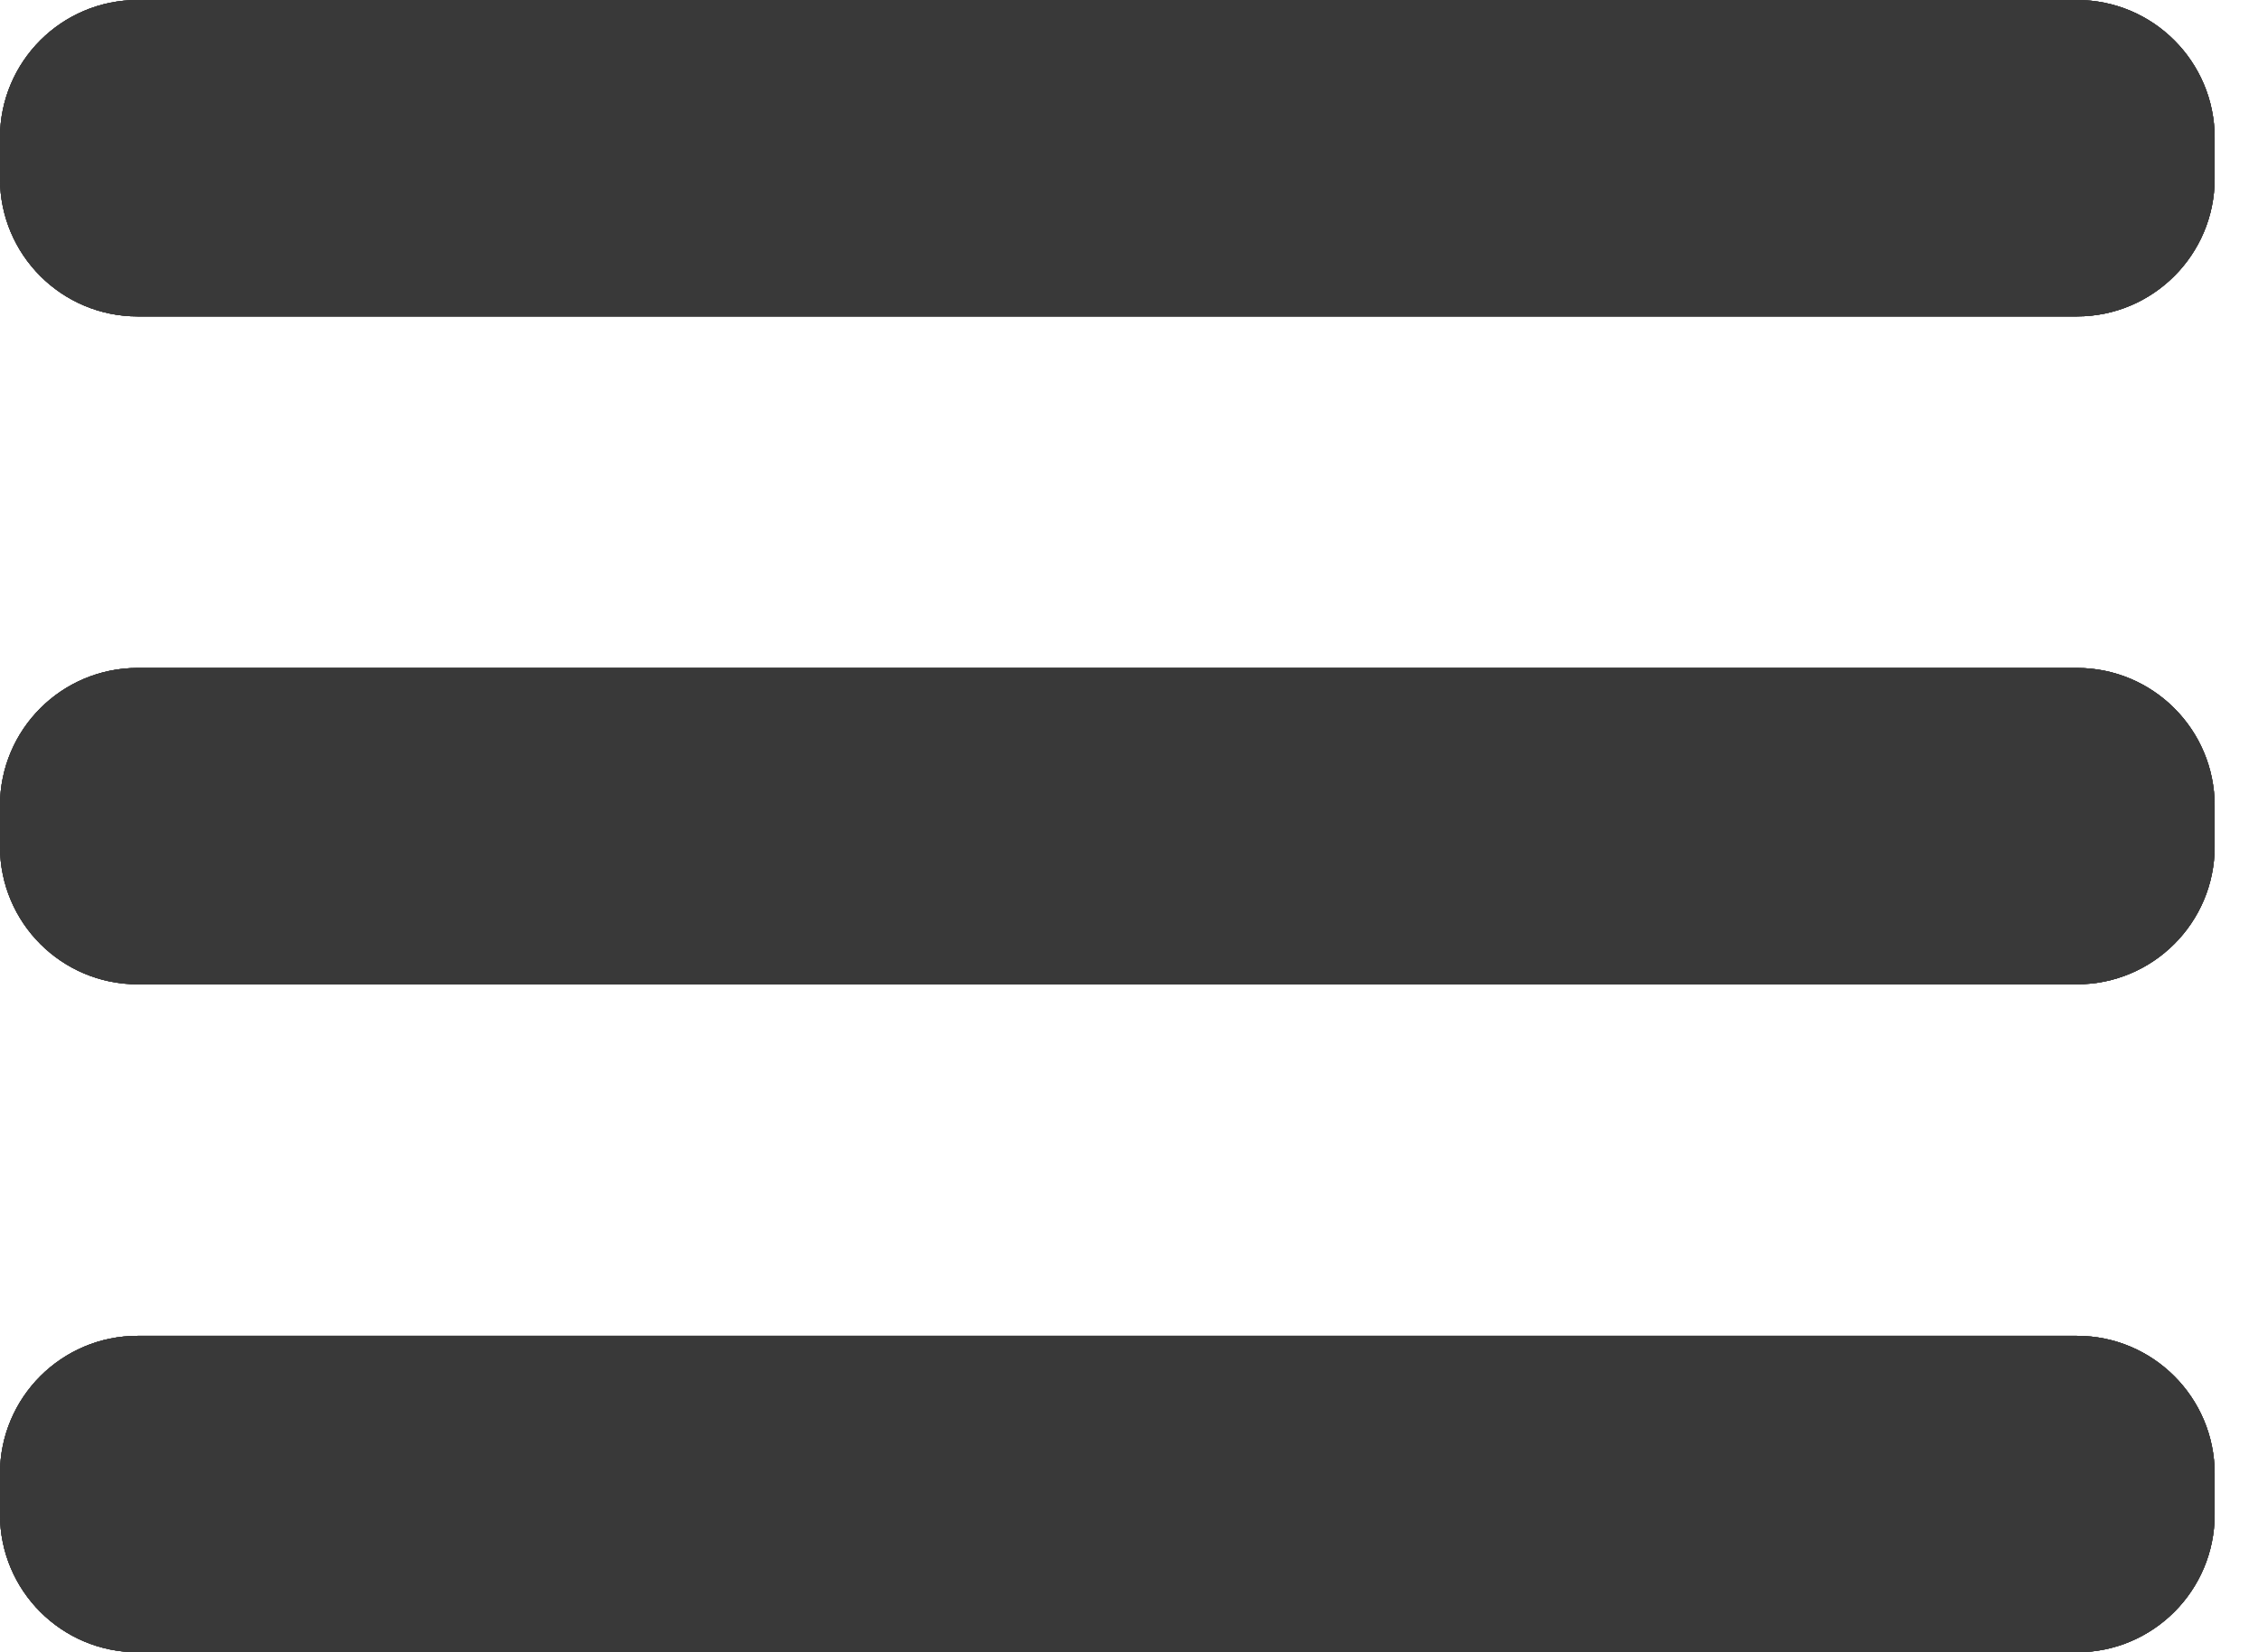 <svg width="41" height="30" viewBox="0 0 41 30" fill="none" xmlns="http://www.w3.org/2000/svg">
<path d="M0 2.5C0 1.119 1.119 0 2.5 0H37.713C39.093 0 40.213 1.119 40.213 2.5V2.872V3.245C40.213 4.625 39.093 5.745 37.713 5.745H2.5C1.119 5.745 0 4.625 0 3.245V2.5Z" fill="#393939"/>
<path d="M0 2.5C0 1.119 1.119 0 2.5 0H37.713C39.093 0 40.213 1.119 40.213 2.5V2.872V3.245C40.213 4.625 39.093 5.745 37.713 5.745H2.5C1.119 5.745 0 4.625 0 3.245V2.5Z" fill="#393939"/>
<path d="M0 2.5C0 1.119 1.119 0 2.5 0H37.713C39.093 0 40.213 1.119 40.213 2.5V2.872V3.245C40.213 4.625 39.093 5.745 37.713 5.745H2.5C1.119 5.745 0 4.625 0 3.245V2.5Z" fill="#393939"/>
<path d="M0 2.5C0 1.119 1.119 0 2.5 0H37.713C39.093 0 40.213 1.119 40.213 2.5V2.872V3.245C40.213 4.625 39.093 5.745 37.713 5.745H2.5C1.119 5.745 0 4.625 0 3.245V2.5Z" fill="#393939"/>
<path d="M0 14.628C0 13.247 1.119 12.128 2.5 12.128H37.713C39.093 12.128 40.213 13.247 40.213 14.628V15V15.372C40.213 16.753 39.093 17.872 37.713 17.872H2.5C1.119 17.872 0 16.753 0 15.372V14.628Z" fill="#393939"/>
<path d="M0 14.628C0 13.247 1.119 12.128 2.5 12.128H37.713C39.093 12.128 40.213 13.247 40.213 14.628V15V15.372C40.213 16.753 39.093 17.872 37.713 17.872H2.5C1.119 17.872 0 16.753 0 15.372V14.628Z" fill="#393939"/>
<path d="M0 14.628C0 13.247 1.119 12.128 2.5 12.128H37.713C39.093 12.128 40.213 13.247 40.213 14.628V15V15.372C40.213 16.753 39.093 17.872 37.713 17.872H2.5C1.119 17.872 0 16.753 0 15.372V14.628Z" fill="#393939"/>
<path d="M0 14.628C0 13.247 1.119 12.128 2.5 12.128H37.713C39.093 12.128 40.213 13.247 40.213 14.628V15V15.372C40.213 16.753 39.093 17.872 37.713 17.872H2.5C1.119 17.872 0 16.753 0 15.372V14.628Z" fill="#393939"/>
<path d="M0 26.755C0 25.375 1.119 24.255 2.5 24.255H37.713C39.093 24.255 40.213 25.375 40.213 26.755V27.128V27.5C40.213 28.881 39.093 30 37.713 30H2.5C1.119 30 0 28.881 0 27.5V26.755Z" fill="#393939"/>
<path d="M0 26.755C0 25.375 1.119 24.255 2.5 24.255H37.713C39.093 24.255 40.213 25.375 40.213 26.755V27.128V27.5C40.213 28.881 39.093 30 37.713 30H2.5C1.119 30 0 28.881 0 27.5V26.755Z" fill="#393939"/>
<path d="M0 26.755C0 25.375 1.119 24.255 2.5 24.255H37.713C39.093 24.255 40.213 25.375 40.213 26.755V27.128V27.5C40.213 28.881 39.093 30 37.713 30H2.5C1.119 30 0 28.881 0 27.5V26.755Z" fill="#393939"/>
<path d="M0 26.755C0 25.375 1.119 24.255 2.5 24.255H37.713C39.093 24.255 40.213 25.375 40.213 26.755V27.128V27.5C40.213 28.881 39.093 30 37.713 30H2.5C1.119 30 0 28.881 0 27.5V26.755Z" fill="#393939"/>
</svg>
